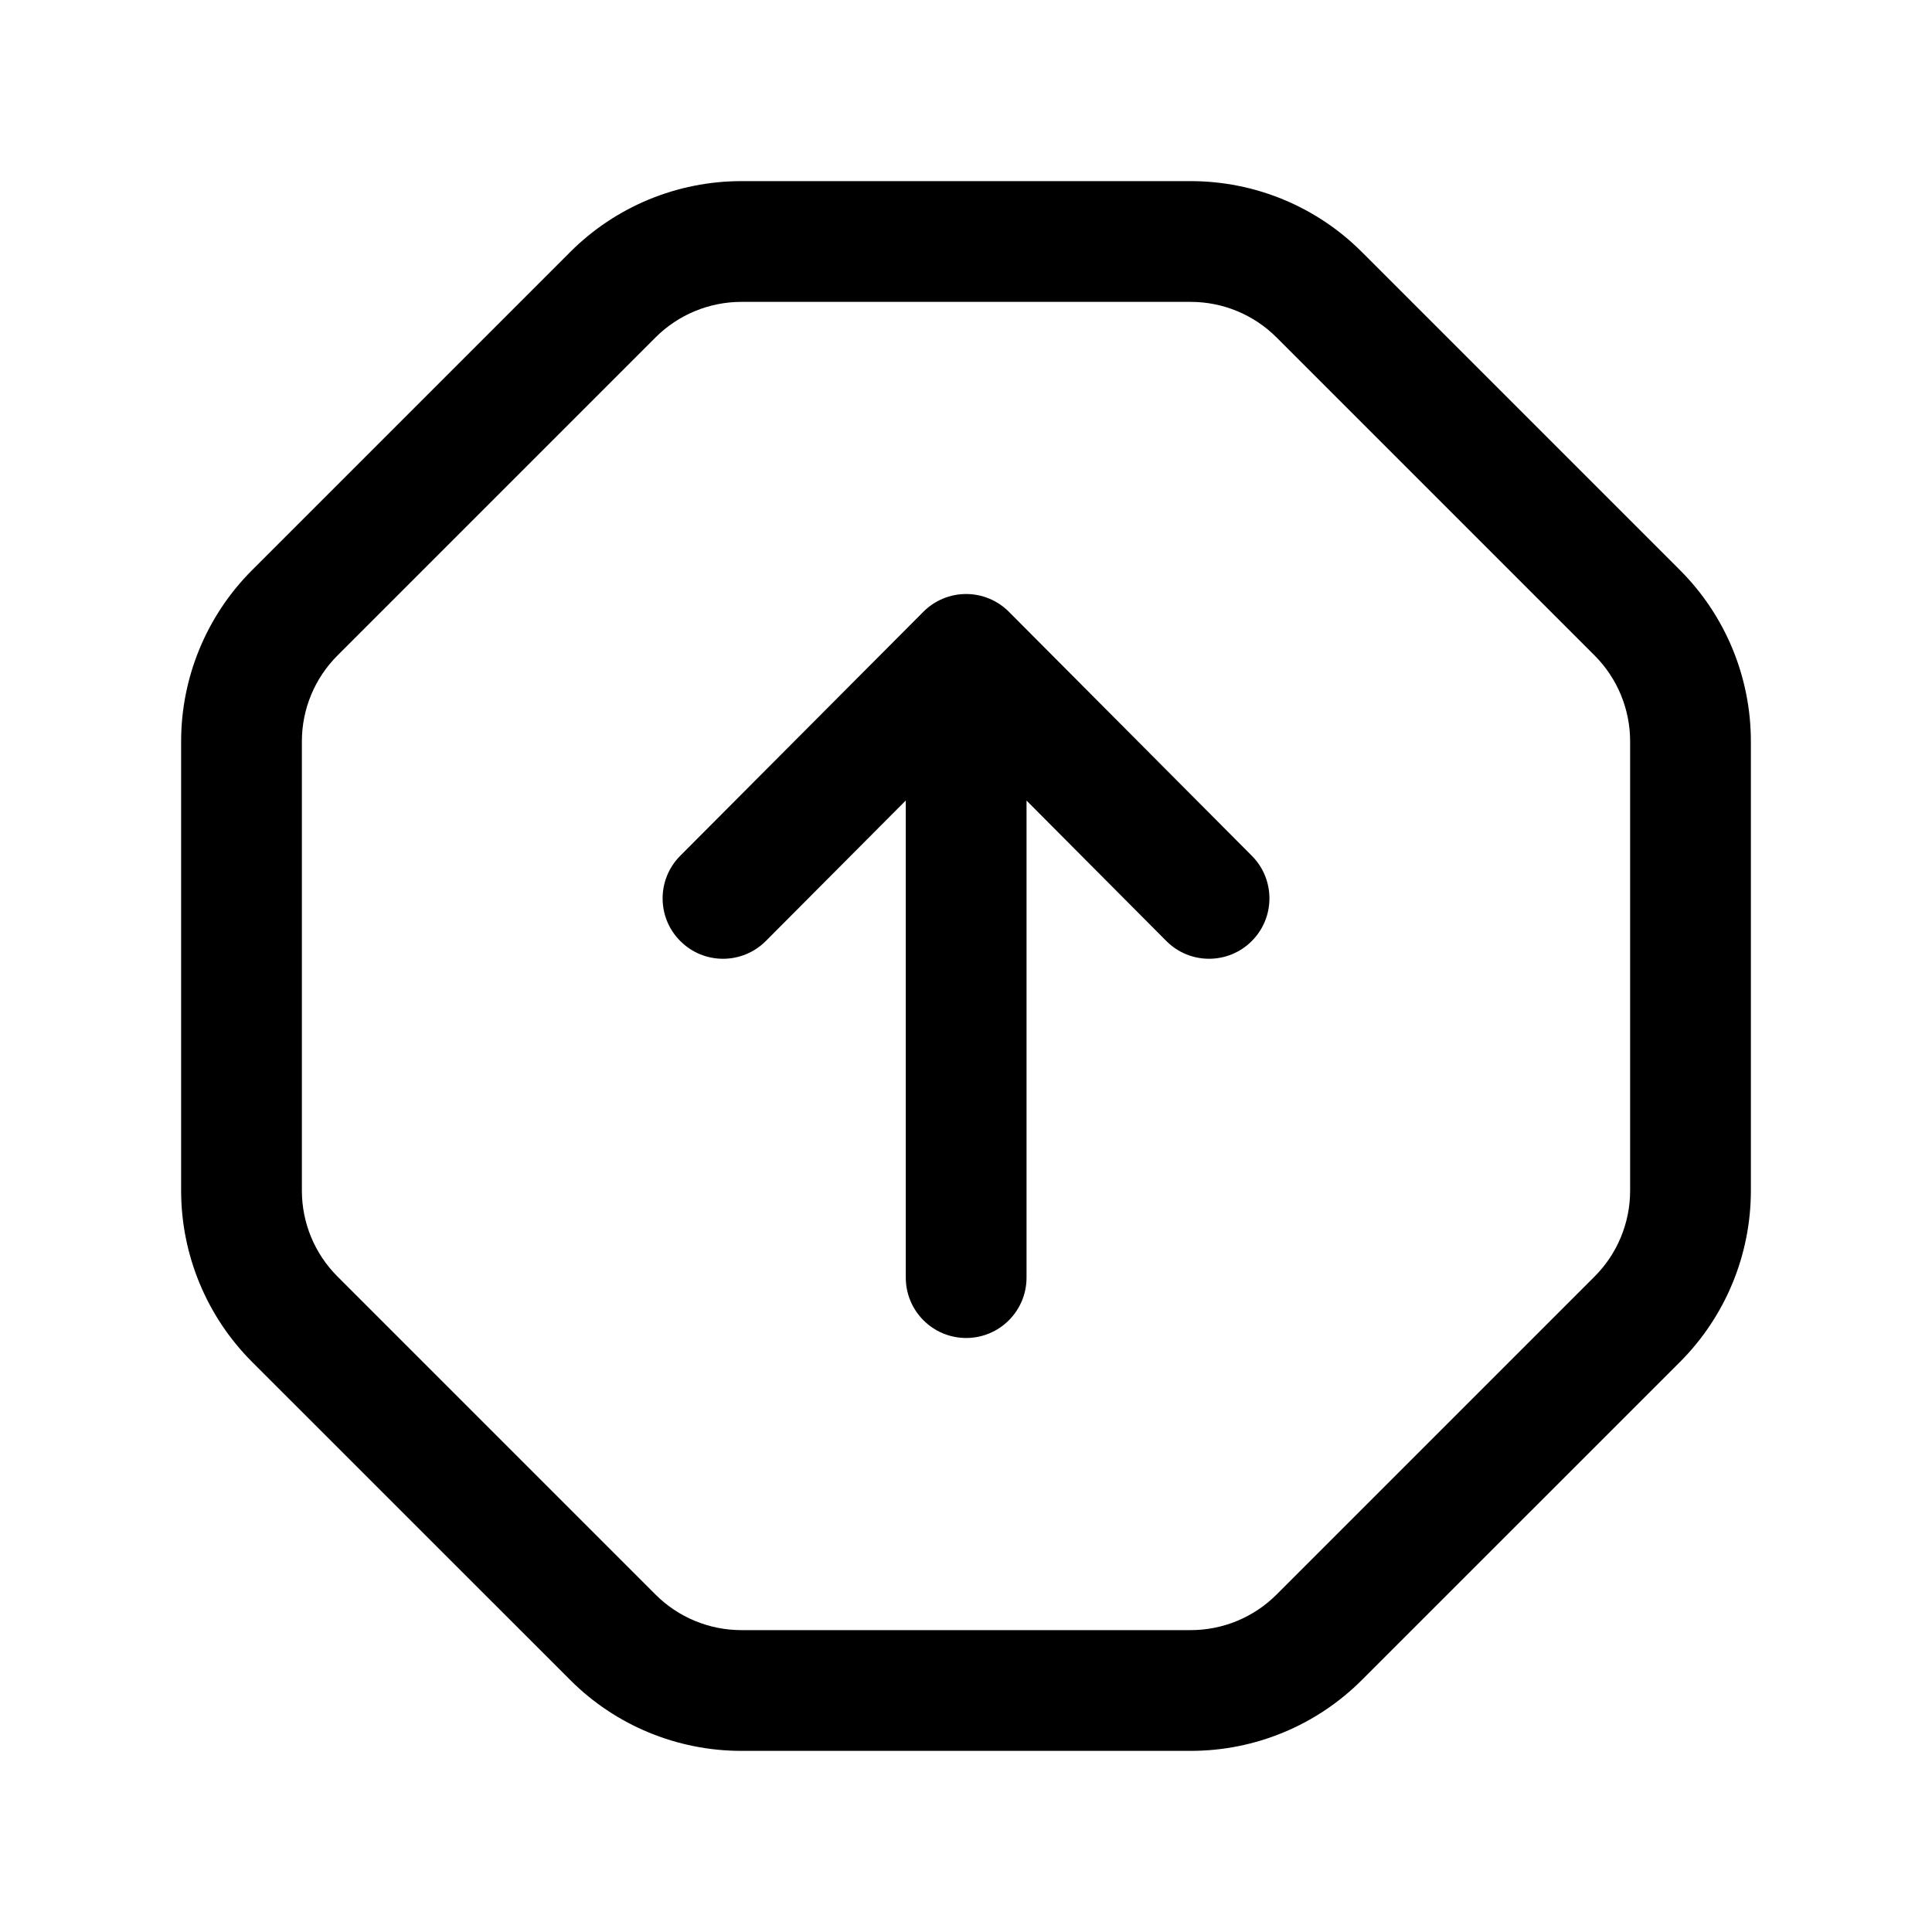 <svg width="24" height="24" viewBox="0 0 24 24" fill="none" xmlns="http://www.w3.org/2000/svg">
<path fill-rule="evenodd" clip-rule="evenodd" d="M12.002 16.621C11.588 16.621 11.252 16.285 11.252 15.871V9.944L9.513 11.69C9.22 11.983 8.745 11.984 8.452 11.691C8.158 11.399 8.158 10.924 8.45 10.631L11.47 7.6C11.611 7.458 11.803 7.379 12.002 7.379C12.201 7.379 12.393 7.459 12.533 7.6L15.551 10.631C15.843 10.924 15.842 11.399 15.549 11.691C15.255 11.984 14.78 11.983 14.488 11.689L12.752 9.945V15.871C12.752 16.285 12.416 16.621 12.002 16.621Z" fill="black"/>
<path fill-rule="evenodd" clip-rule="evenodd" d="M9.21 3.75C8.81 3.75 8.426 3.909 8.144 4.191L4.192 8.143C3.909 8.426 3.75 8.809 3.75 9.21V14.79C3.75 15.191 3.909 15.574 4.192 15.857L8.143 19.808C8.425 20.091 8.81 20.25 9.21 20.25H14.791C15.191 20.25 15.574 20.092 15.858 19.808L19.809 15.857C20.091 15.575 20.25 15.191 20.25 14.79V9.21C20.25 8.809 20.091 8.425 19.809 8.143L15.858 4.192C15.574 3.908 15.191 3.75 14.791 3.75H9.21ZM7.082 3.132C7.647 2.566 8.413 2.25 9.21 2.25H14.791C15.589 2.25 16.354 2.566 16.918 3.131L20.87 7.083C21.434 7.647 21.75 8.412 21.75 9.21V14.79C21.75 15.588 21.434 16.353 20.87 16.918L16.918 20.869C16.354 21.434 15.589 21.75 14.791 21.75H9.21C8.413 21.75 7.646 21.434 7.082 20.868L3.131 16.918C2.568 16.354 2.25 15.589 2.25 14.79V9.21C2.25 8.411 2.568 7.646 3.131 7.083L7.082 3.132C7.082 3.131 7.082 3.132 7.082 3.132Z" fill="black"/>
</svg>